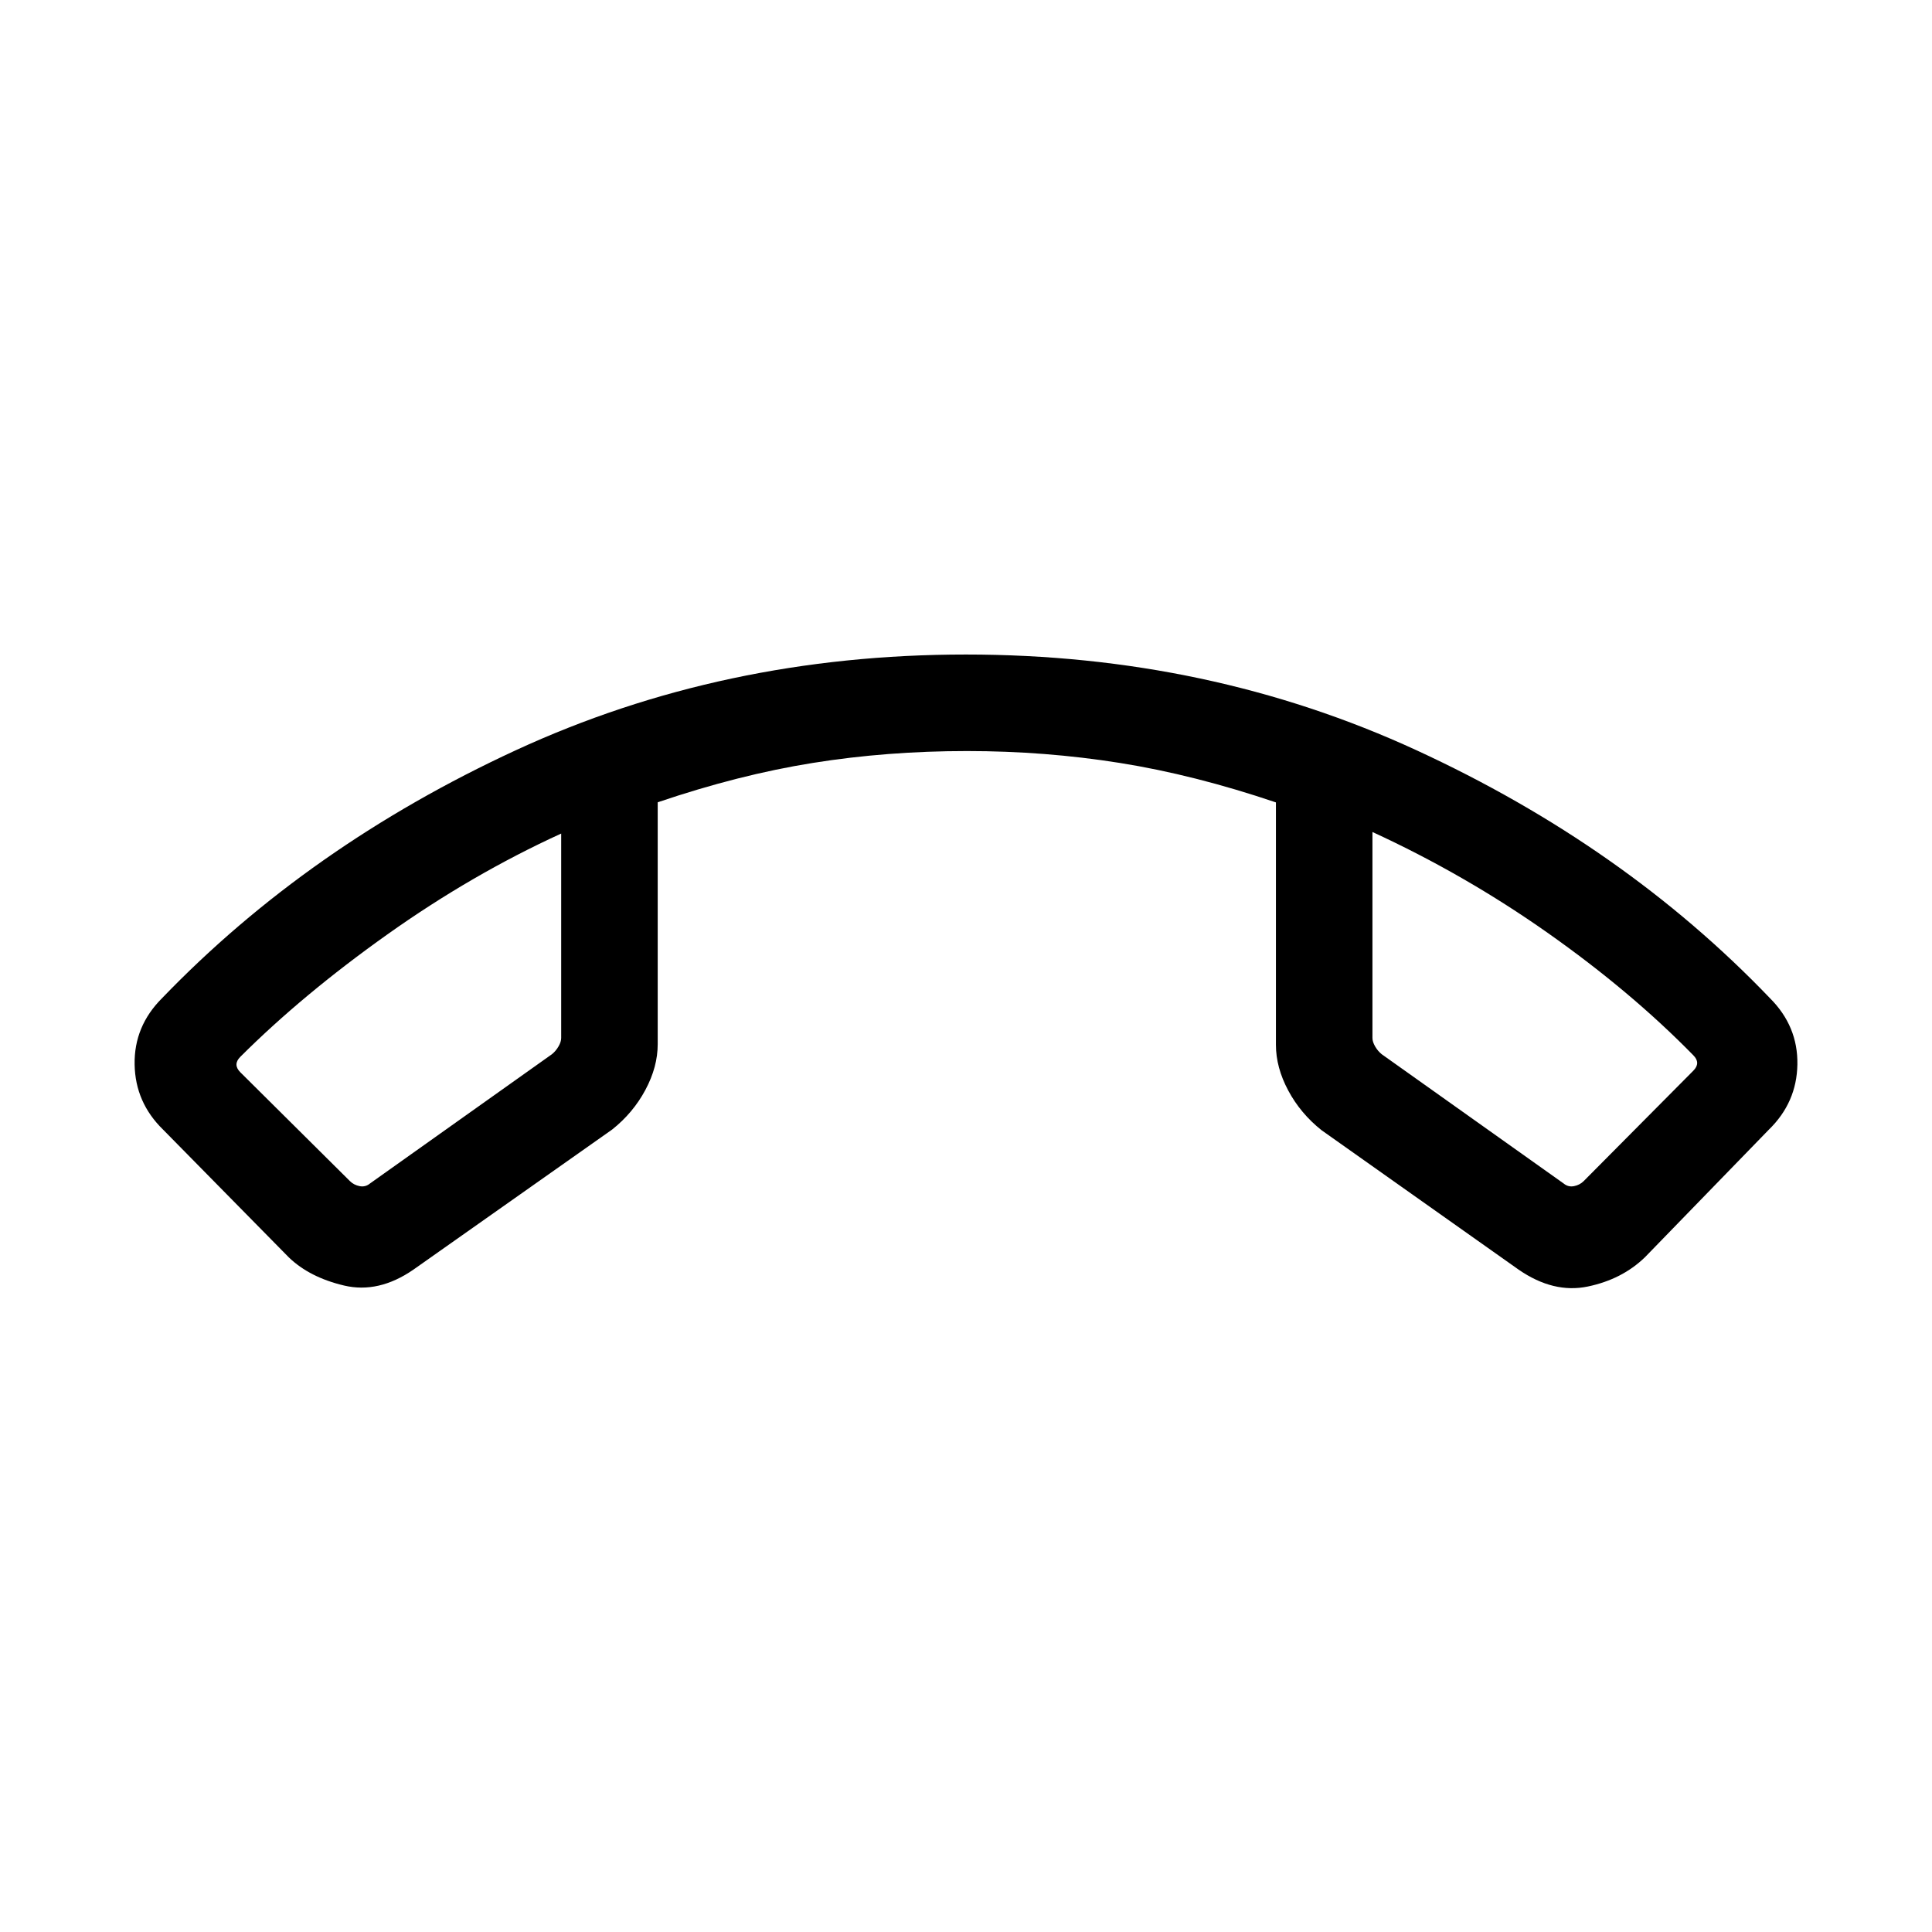 <svg xmlns="http://www.w3.org/2000/svg" height="20" viewBox="0 -960 960 960" width="20"><path d="m143.5-335.23-62.4-63.4q-13.91-13.52-14.21-32.49-.31-18.96 13.62-32.88 72.84-75.65 175.8-123.21 102.97-47.56 223.64-47.56 120.67 0 223.88 47.56T879.49-464q13.93 13.92 13.62 32.88-.3 18.97-14.23 32.49l-61.57 63.4q-11.35 10.96-28.37 14.5-17.02 3.54-34.32-8.38l-97.94-69.29q-10.45-8.29-16.56-19.73-6.12-11.44-6.12-22.71v-120.45q-40.55-13.72-77.61-19.62t-75.89-5.9q-39.7 0-76.53 5.89-36.83 5.88-77.16 19.57v120.2q0 11.28-6.12 22.72-6.11 11.43-16.55 19.71l-98.78 69.63q-17.28 11.9-34.4 7.86-17.11-4.04-27.46-14Zm135.35-210.58q-44.43 20.31-86.43 50.16-42 29.84-73 60.77-1.92 1.92-1.92 3.84t1.92 3.85l54.46 54.08q1.93 1.92 4.81 2.5 2.89.57 5.19-1.35l90.35-64.19q1.92-1.54 3.27-3.85t1.35-4.23v-101.58Zm403.11-.77v102.35q0 1.92 1.35 4.23 1.34 2.31 3.27 3.85l90.34 64.19q2.31 1.92 5.2 1.35 2.88-.58 4.8-2.5l54.47-54.85q1.92-1.92 1.92-3.85 0-1.92-1.92-3.84-31-31.66-72.2-60.7-41.19-29.04-87.23-50.23Zm-403.11.77Zm403.11-.77Z"/></svg>